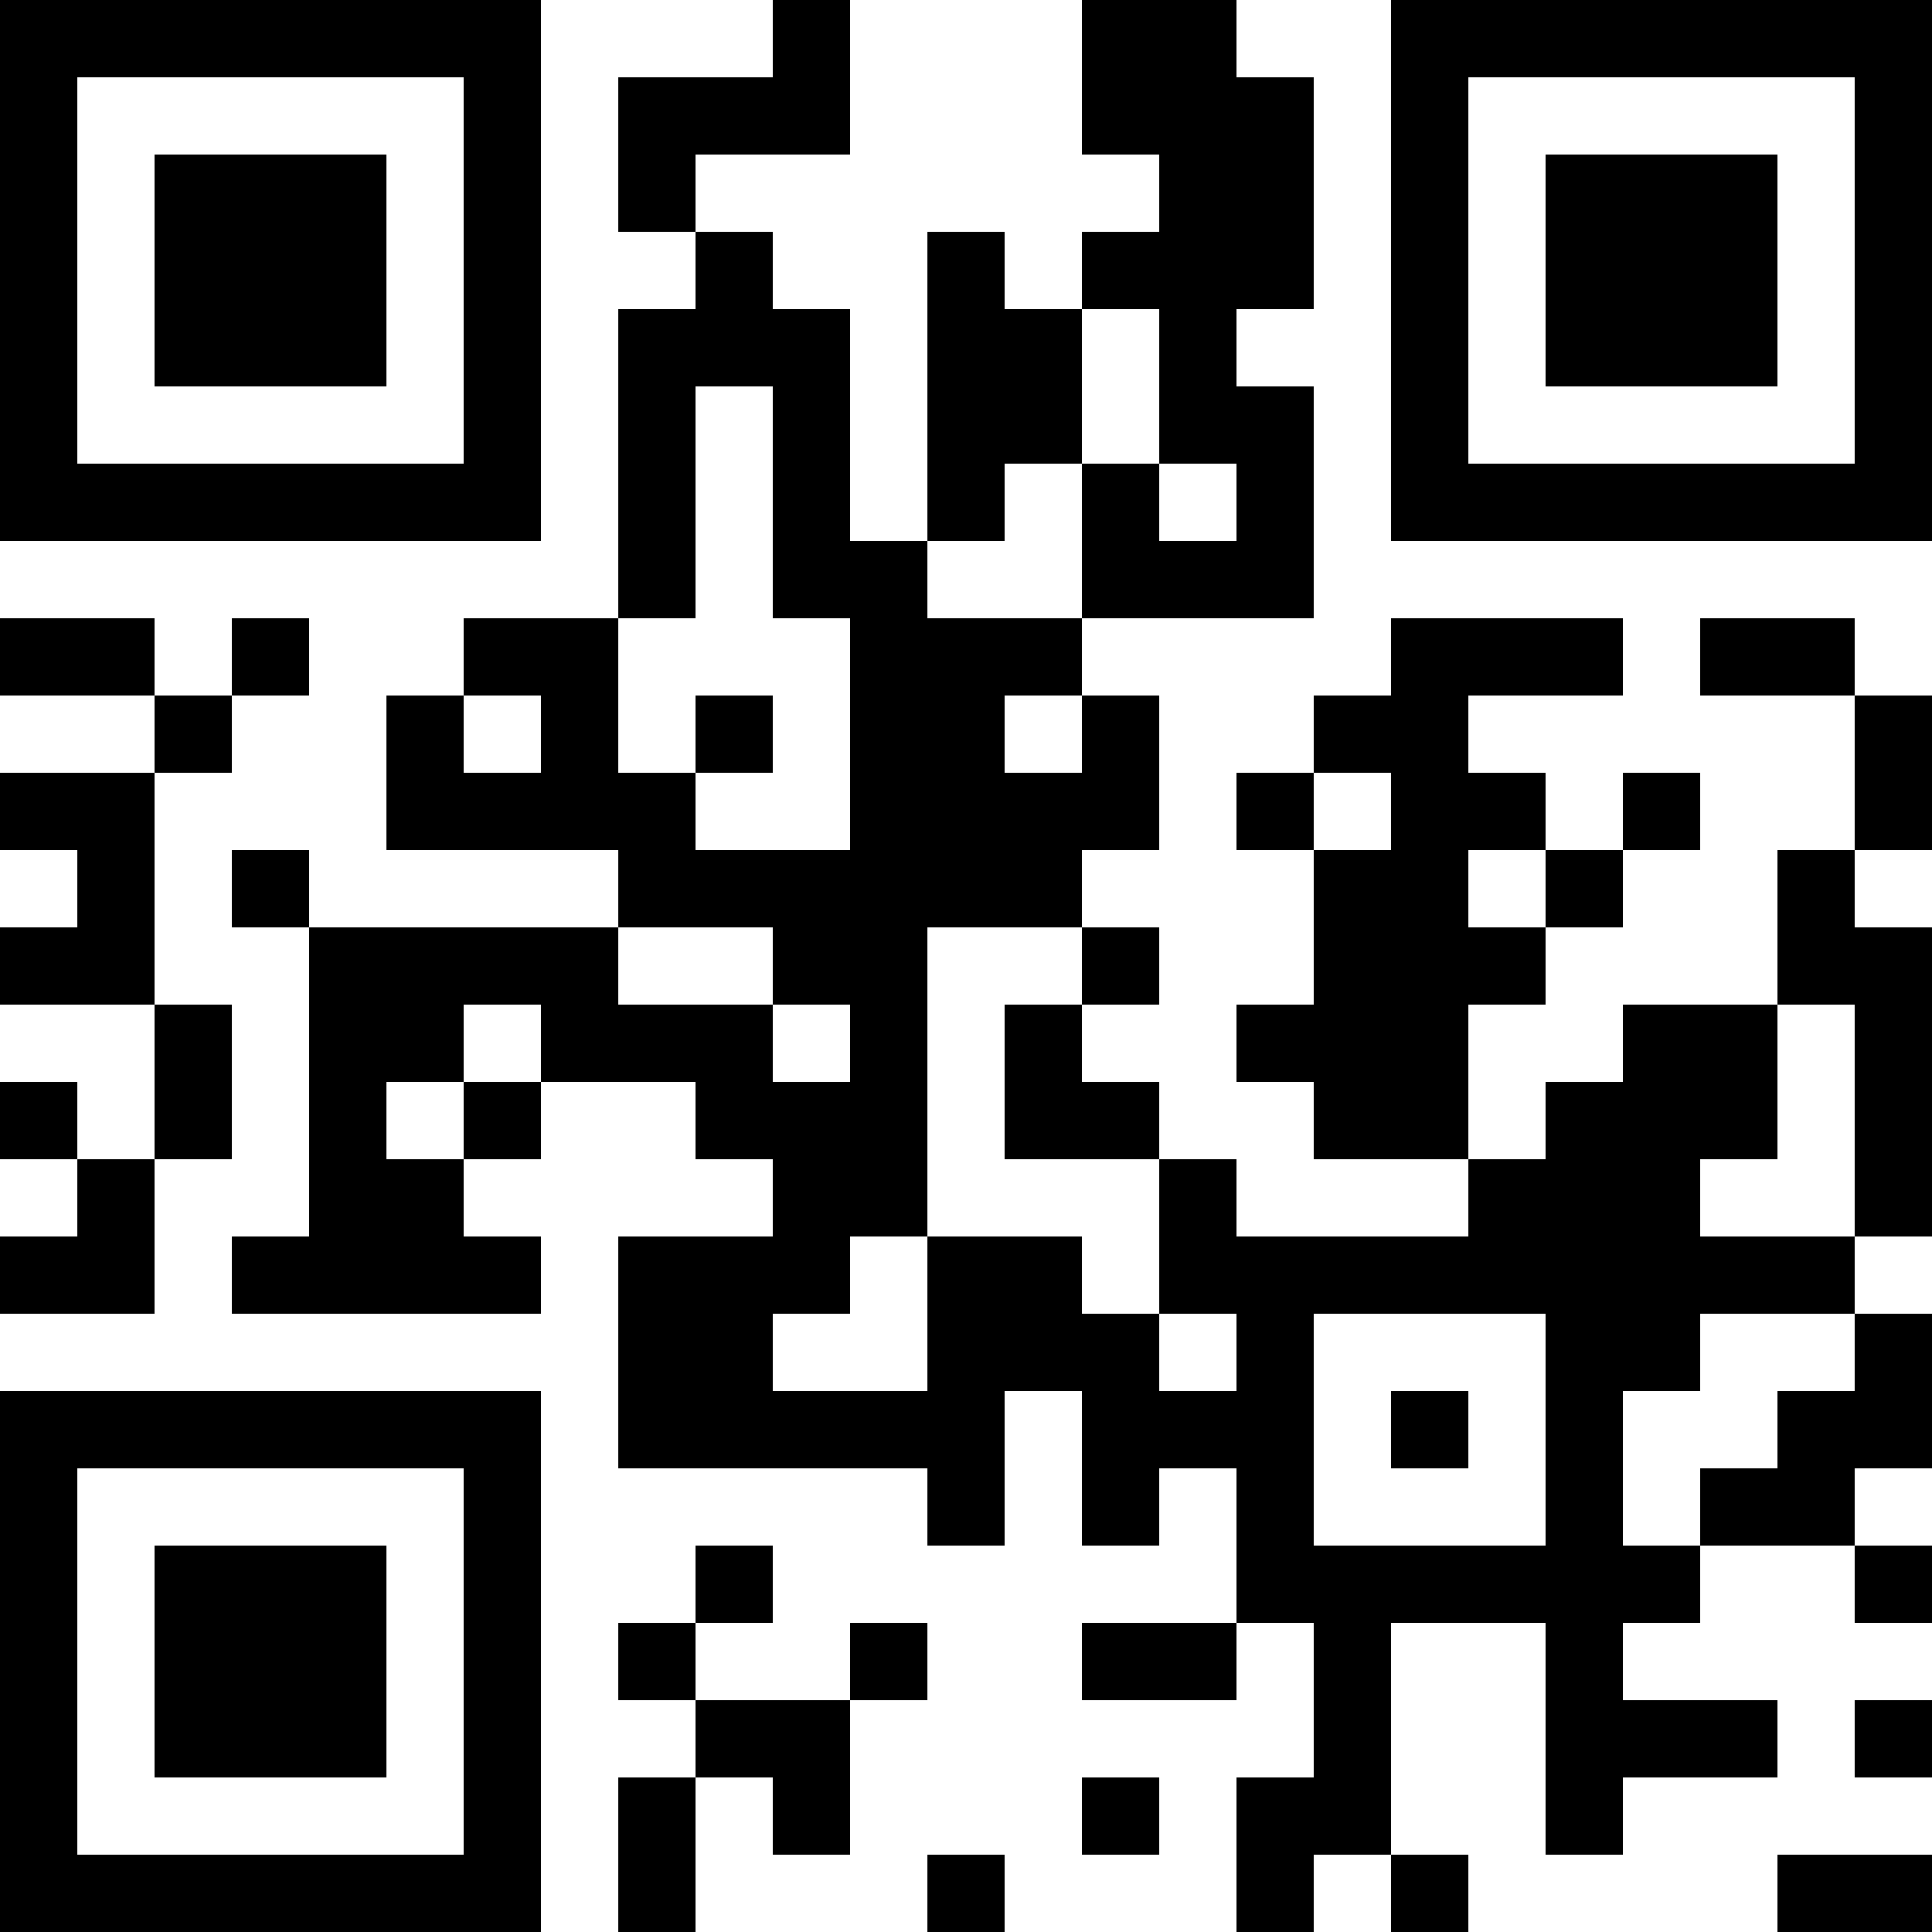 <?xml version="1.0" encoding="UTF-8"?>
<svg xmlns="http://www.w3.org/2000/svg" version="1.1" width="200" height="200" viewBox="0 0 200 200"><rect x="0" y="0" width="200" height="200" fill="#ffffff"/><g transform="scale(8)"><g transform="translate(0,0)"><path fill-rule="evenodd" d="M10 0L10 1L8 1L8 3L9 3L9 4L8 4L8 8L6 8L6 9L5 9L5 11L8 11L8 12L4 12L4 11L3 11L3 12L4 12L4 16L3 16L3 17L7 17L7 16L6 16L6 15L7 15L7 14L9 14L9 15L10 15L10 16L8 16L8 19L12 19L12 20L13 20L13 18L14 18L14 20L15 20L15 19L16 19L16 21L14 21L14 22L16 22L16 21L17 21L17 23L16 23L16 25L17 25L17 24L18 24L18 25L19 25L19 24L18 24L18 21L20 21L20 24L21 24L21 23L23 23L23 22L21 22L21 21L22 21L22 20L24 20L24 21L25 21L25 20L24 20L24 19L25 19L25 17L24 17L24 16L25 16L25 12L24 12L24 11L25 11L25 9L24 9L24 8L22 8L22 9L24 9L24 11L23 11L23 13L21 13L21 14L20 14L20 15L19 15L19 13L20 13L20 12L21 12L21 11L22 11L22 10L21 10L21 11L20 11L20 10L19 10L19 9L21 9L21 8L18 8L18 9L17 9L17 10L16 10L16 11L17 11L17 13L16 13L16 14L17 14L17 15L19 15L19 16L16 16L16 15L15 15L15 14L14 14L14 13L15 13L15 12L14 12L14 11L15 11L15 9L14 9L14 8L17 8L17 5L16 5L16 4L17 4L17 1L16 1L16 0L14 0L14 2L15 2L15 3L14 3L14 4L13 4L13 3L12 3L12 7L11 7L11 4L10 4L10 3L9 3L9 2L11 2L11 0ZM14 4L14 6L13 6L13 7L12 7L12 8L14 8L14 6L15 6L15 7L16 7L16 6L15 6L15 4ZM9 5L9 8L8 8L8 10L9 10L9 11L11 11L11 8L10 8L10 5ZM0 8L0 9L2 9L2 10L0 10L0 11L1 11L1 12L0 12L0 13L2 13L2 15L1 15L1 14L0 14L0 15L1 15L1 16L0 16L0 17L2 17L2 15L3 15L3 13L2 13L2 10L3 10L3 9L4 9L4 8L3 8L3 9L2 9L2 8ZM6 9L6 10L7 10L7 9ZM9 9L9 10L10 10L10 9ZM13 9L13 10L14 10L14 9ZM17 10L17 11L18 11L18 10ZM19 11L19 12L20 12L20 11ZM8 12L8 13L10 13L10 14L11 14L11 13L10 13L10 12ZM12 12L12 16L11 16L11 17L10 17L10 18L12 18L12 16L14 16L14 17L15 17L15 18L16 18L16 17L15 17L15 15L13 15L13 13L14 13L14 12ZM6 13L6 14L5 14L5 15L6 15L6 14L7 14L7 13ZM23 13L23 15L22 15L22 16L24 16L24 13ZM17 17L17 20L20 20L20 17ZM22 17L22 18L21 18L21 20L22 20L22 19L23 19L23 18L24 18L24 17ZM18 18L18 19L19 19L19 18ZM9 20L9 21L8 21L8 22L9 22L9 23L8 23L8 25L9 25L9 23L10 23L10 24L11 24L11 22L12 22L12 21L11 21L11 22L9 22L9 21L10 21L10 20ZM24 22L24 23L25 23L25 22ZM14 23L14 24L15 24L15 23ZM12 24L12 25L13 25L13 24ZM23 24L23 25L25 25L25 24ZM0 0L0 7L7 7L7 0ZM1 1L1 6L6 6L6 1ZM2 2L2 5L5 5L5 2ZM18 0L18 7L25 7L25 0ZM19 1L19 6L24 6L24 1ZM20 2L20 5L23 5L23 2ZM0 18L0 25L7 25L7 18ZM1 19L1 24L6 24L6 19ZM2 20L2 23L5 23L5 20Z" fill="#000000"/></g></g></svg>
